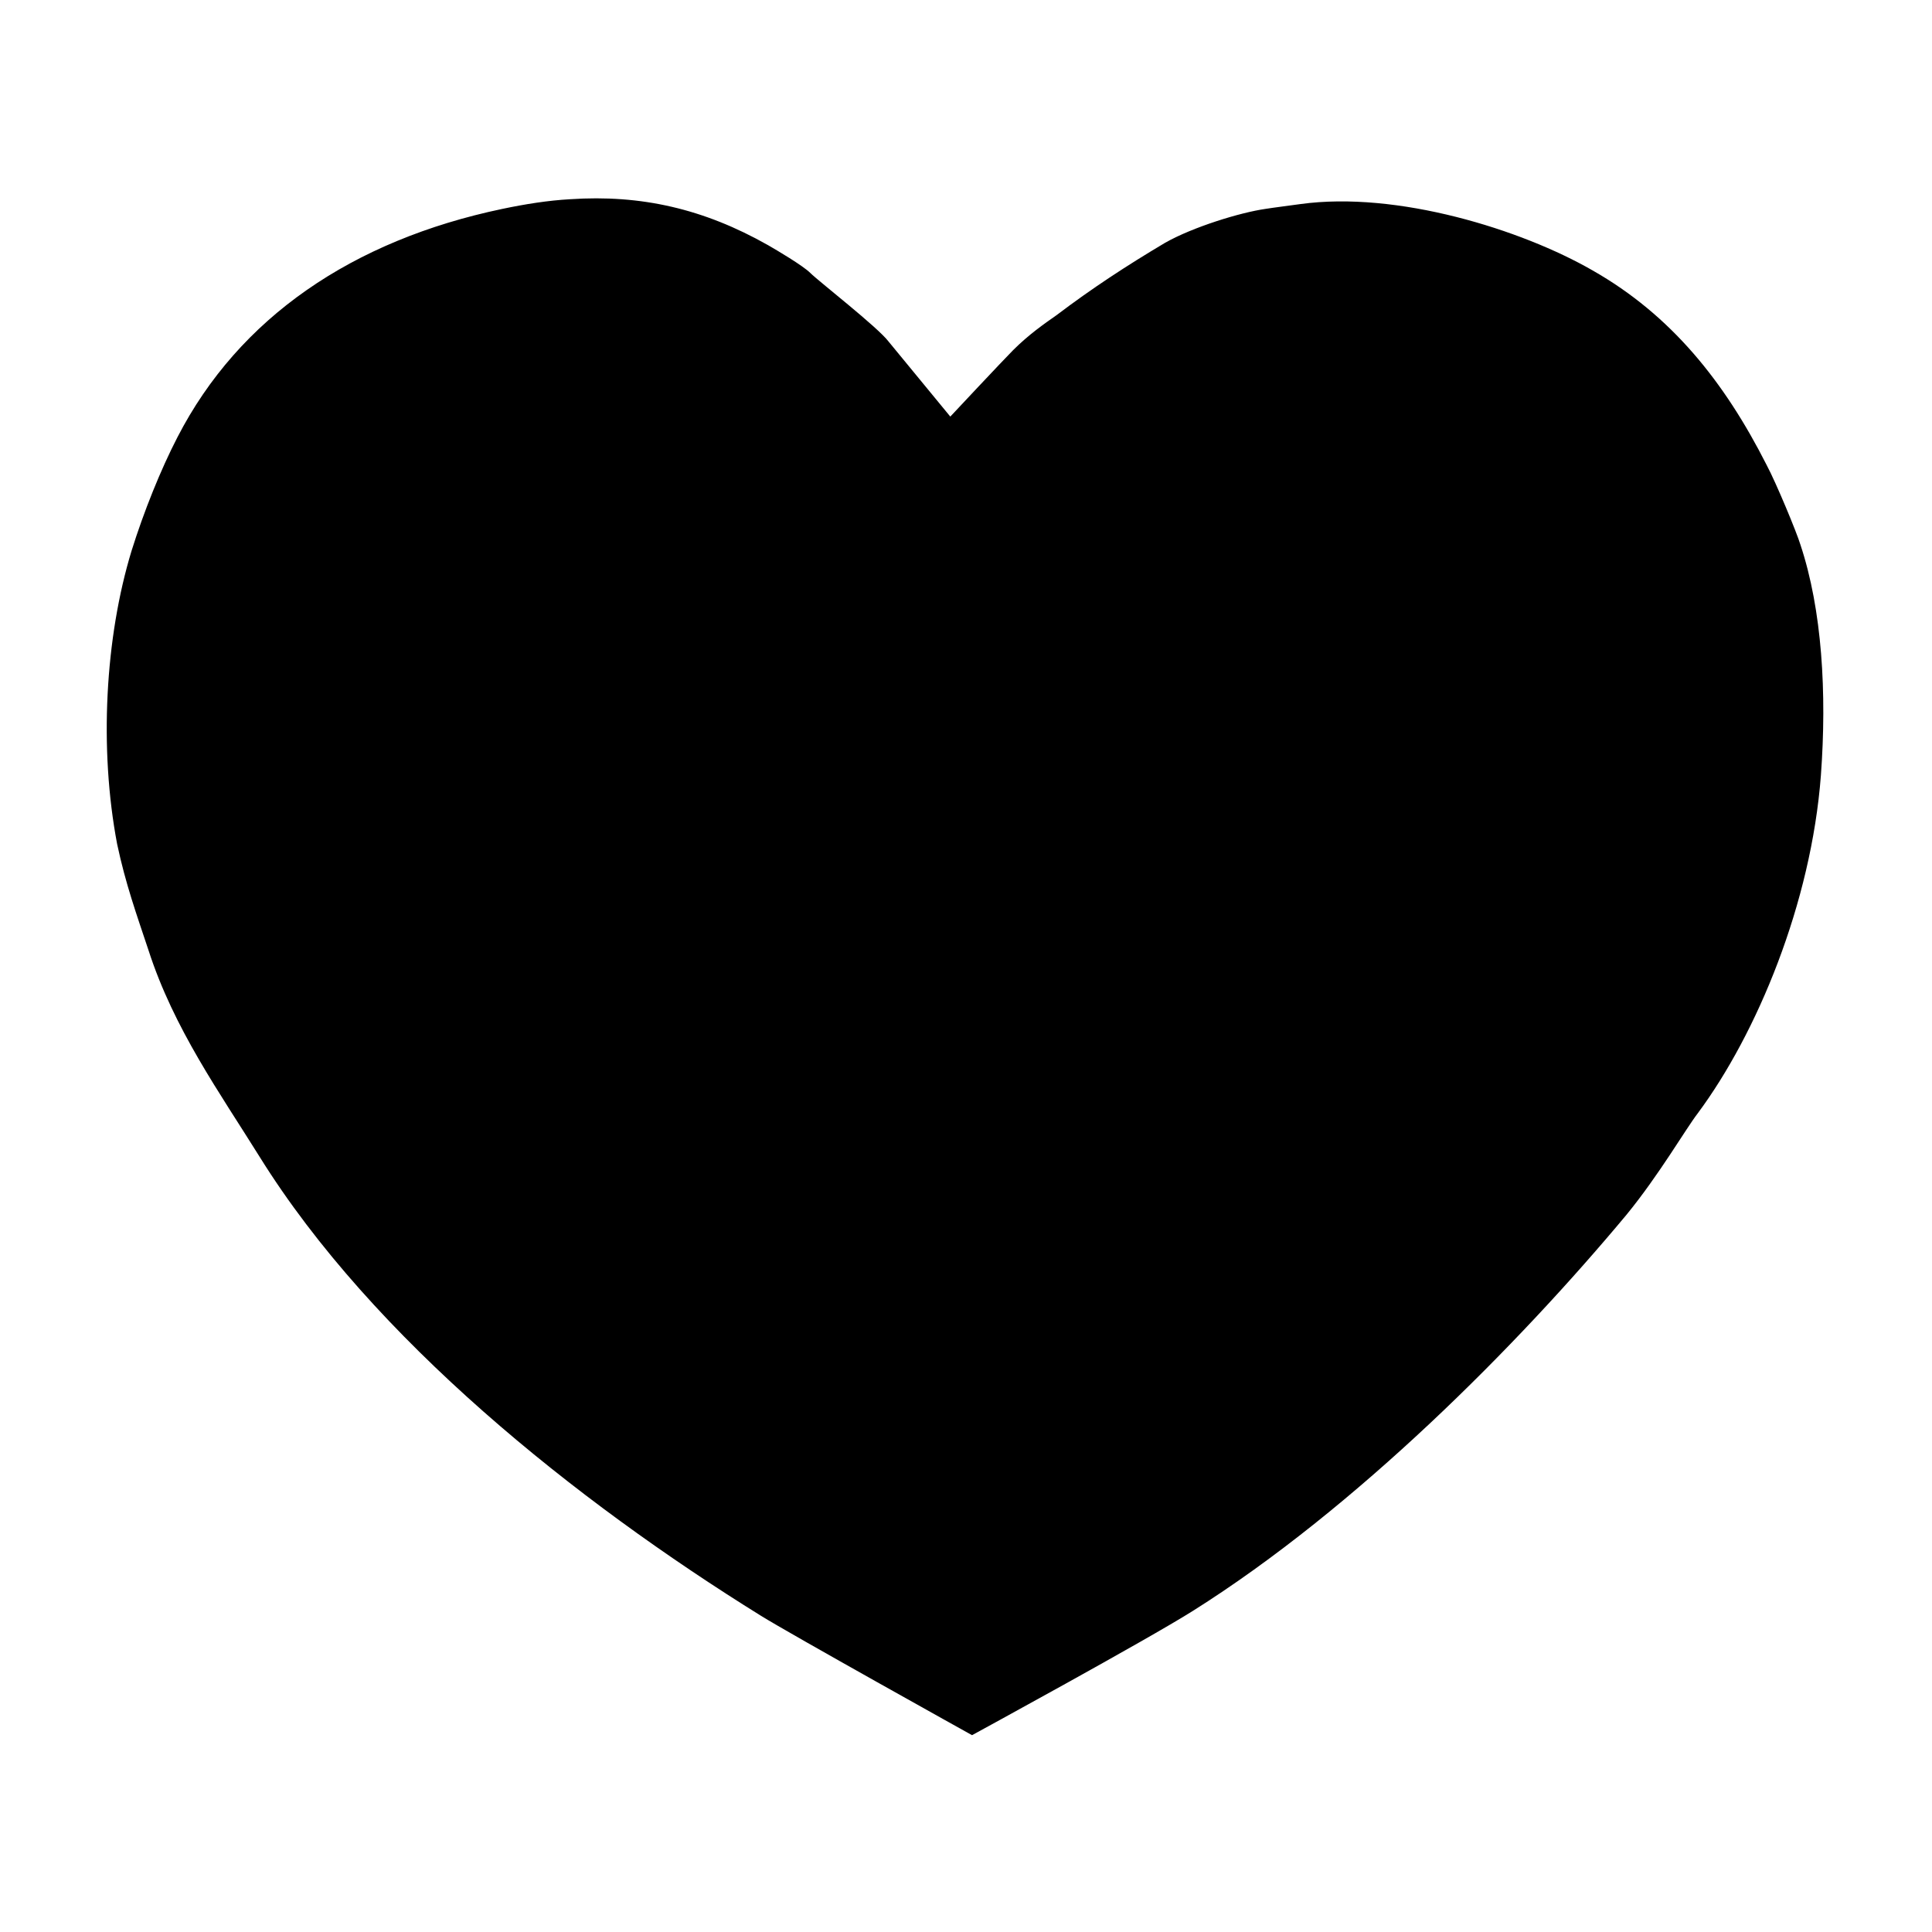 <svg xmlns="http://www.w3.org/2000/svg" x="0px" y="0px" width="160px" height="160px"
	 viewBox="0 0 160 160" enable-background="new 0 0 160 160" xml:space="preserve">
<path d="M47.2,16.5c5.9-0.4,11.1,0.8,16.4,3.8c0.7,0.4,2.9,1.7,3.5,2.3c0.7,0.7,5.6,4.5,6.5,5.7
	c0.5,0.6,5.1,6.2,5.1,6.2s4.4-4.7,5.2-5.5c1.3-1.3,2.6-2.2,3.6-2.9c2.9-2.2,5.8-4.1,9-6c2.3-1.3,6.2-2.5,8.3-2.8
	c0.6-0.1,2.2-0.3,2.9-0.4c8-1.1,18.3,2.1,24.2,5.5c6.5,3.7,10.9,9.2,14.4,16.1c0.8,1.5,2.5,5.6,2.8,6.6c1.8,5.4,2.2,12.3,1.7,19.1
	c-0.8,10.6-5.3,21.4-10.2,28c-1,1.3-3.2,5.1-5.9,8.4c-9,10.8-22.4,24.3-35.9,32.8c-3.8,2.4-18.3,10.3-18.3,10.3s-15.1-8.4-17.5-9.9
	c-15.3-9.5-32.1-22.9-41.5-38c-3.3-5.3-7.1-10.6-9.2-17.1c-1-3-1.9-5.5-2.6-8.8C8.2,62,8.7,52.8,10.9,45.6c1-3.2,2.4-6.7,3.8-9.4
	c5.1-9.9,14.5-16.3,26.9-18.9C43.5,16.9,45.4,16.6,47.2,16.5"/>
</svg>
